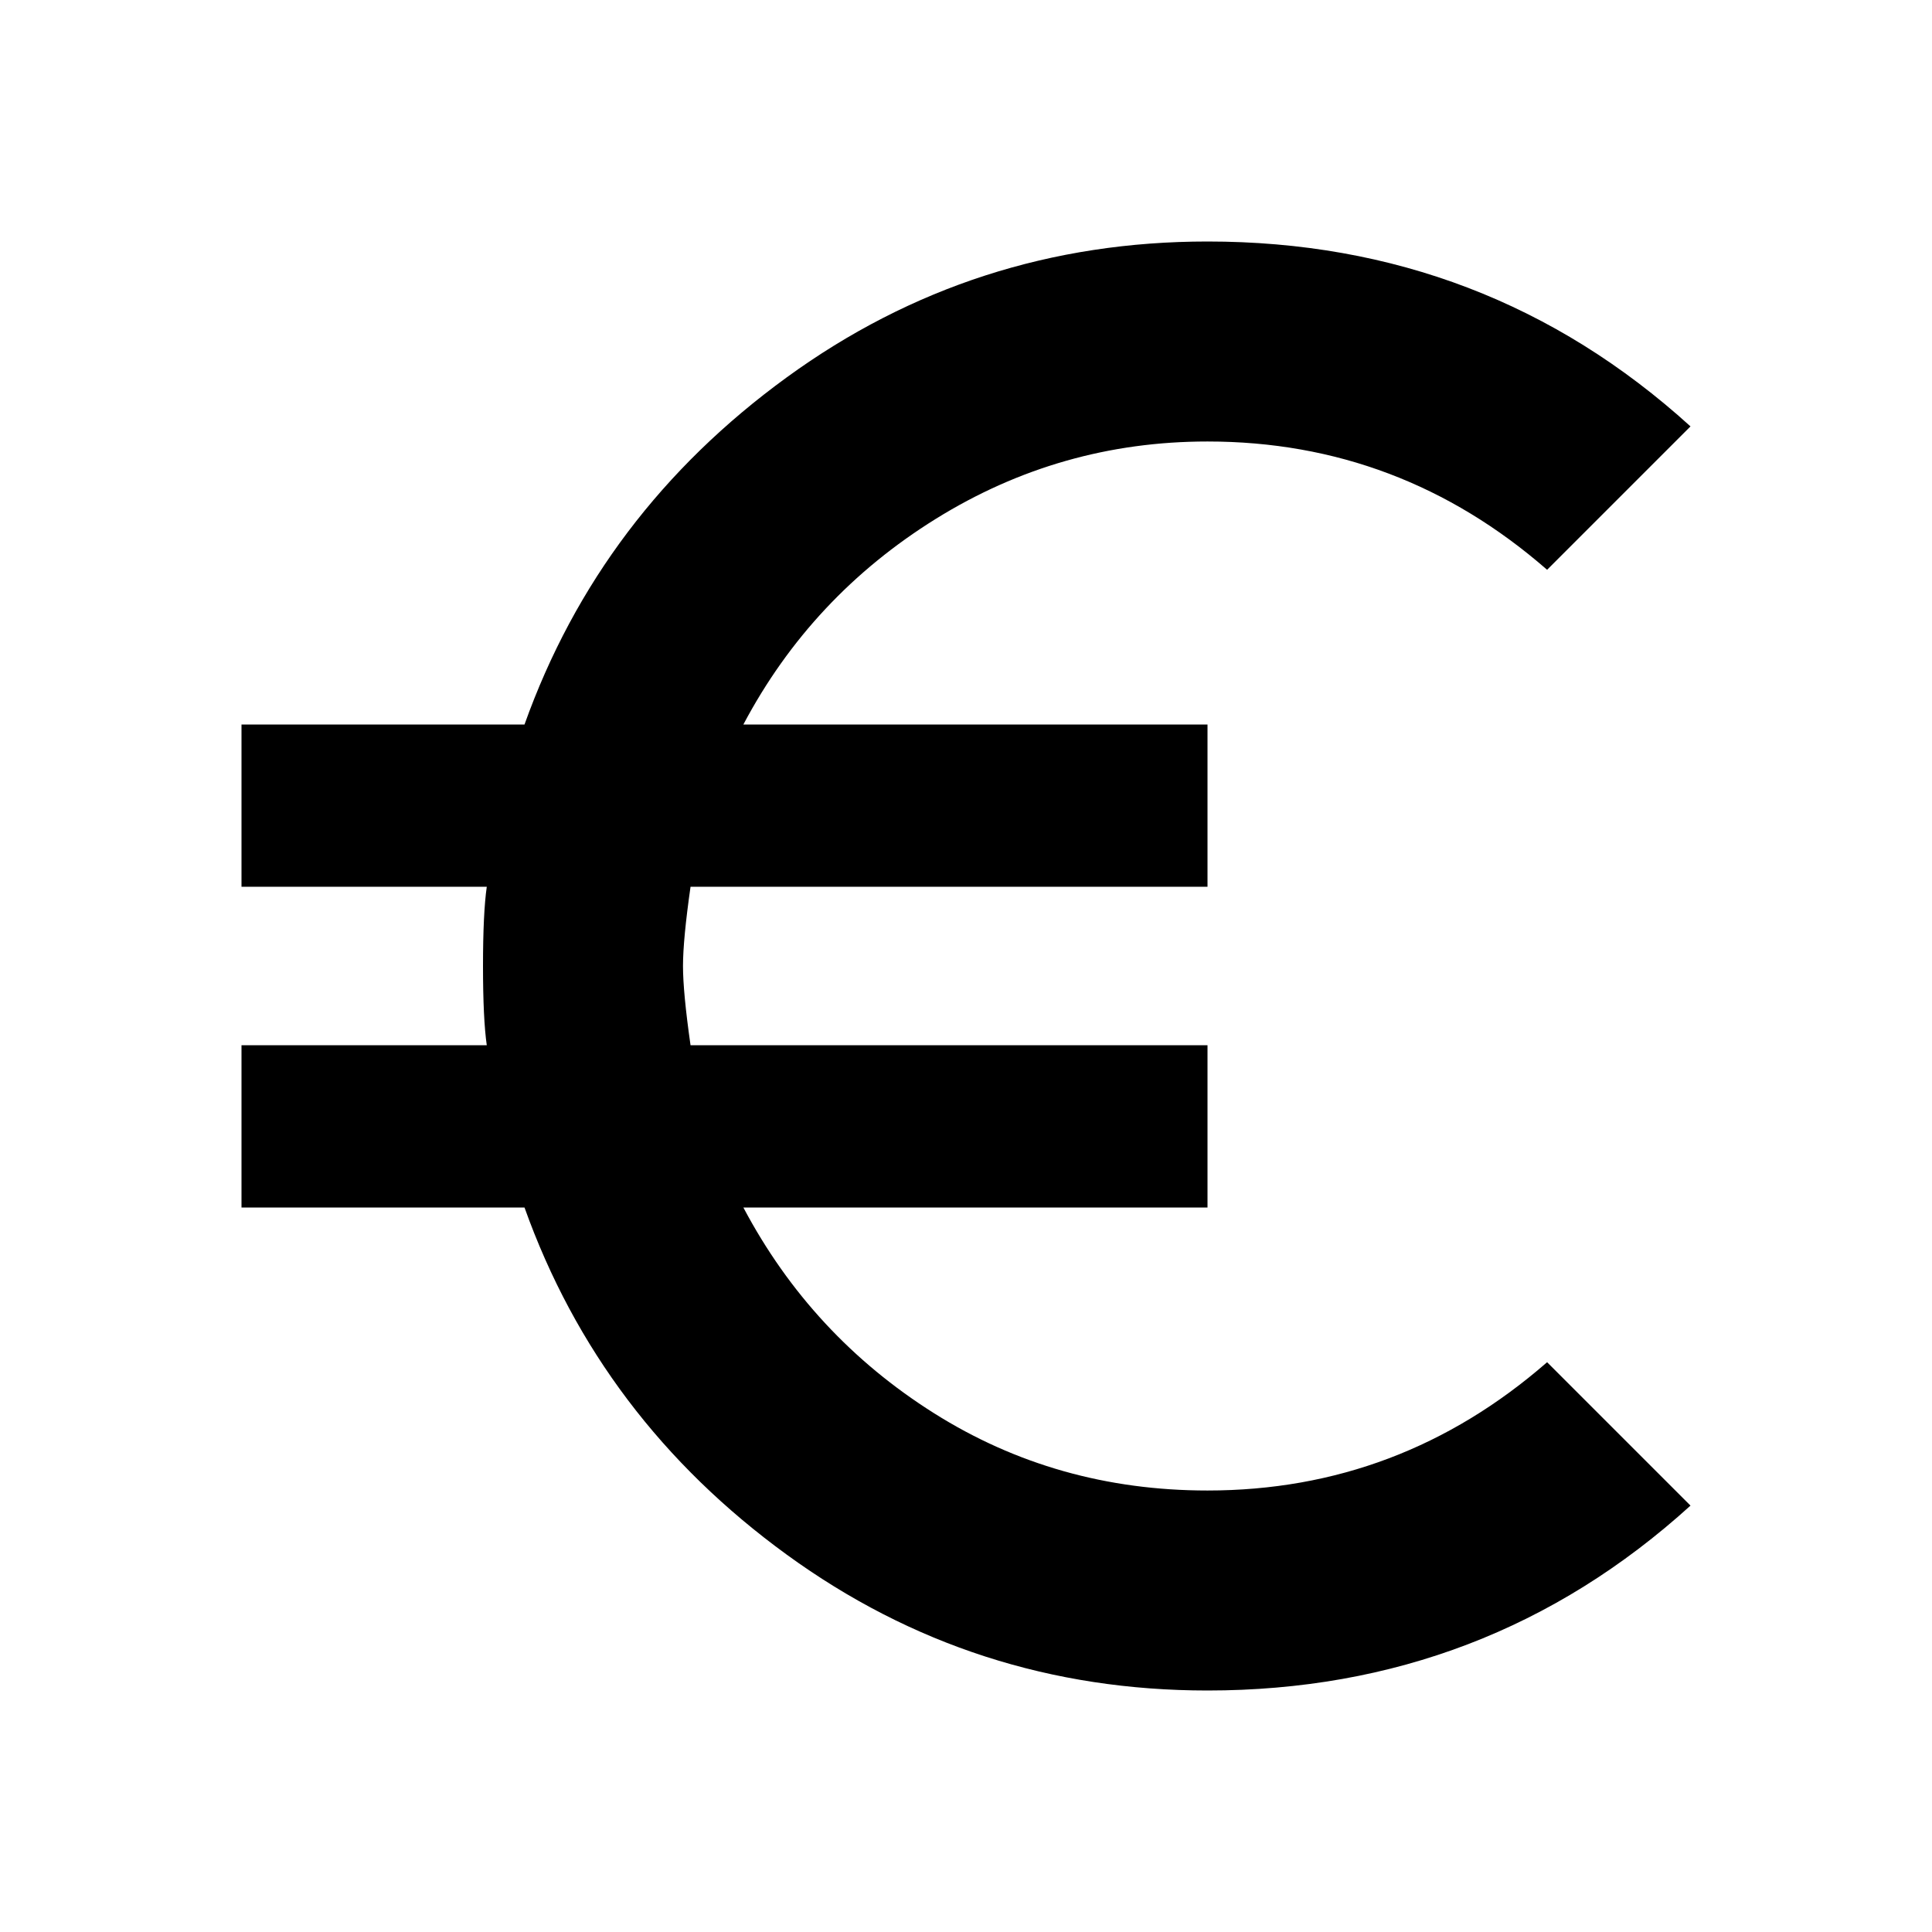 <?xml version="1.0" standalone="no"?>
<!DOCTYPE svg PUBLIC "-//W3C//DTD SVG 1.1//EN" "http://www.w3.org/Graphics/SVG/1.1/DTD/svg11.dtd" >
<svg xmlns="http://www.w3.org/2000/svg" xmlns:xlink="http://www.w3.org/1999/xlink" version="1.1" viewBox="0 0 512 512">
  <g transform="matrix(1 0 0 -1 0 512)">
   <path fill="currentColor"
d="M320 117q51 0 90 34l38 -38q-54 -49 -128 -49q-62 0 -111.5 36t-69.5 92h-75v43h65q-1 7 -1 21t1 21h-65v43h75q20 56 69.5 92t111.5 36q74 0 128 -49l-38 -38q-39 34 -90 34q-39 0 -72 -20.5t-51 -54.5h123v-43h-137q-2 -14 -2 -21t2 -21h137v-43h-123
q18 -34 50.5 -54.5t72.5 -20.5z" />
  </g>

</svg>
